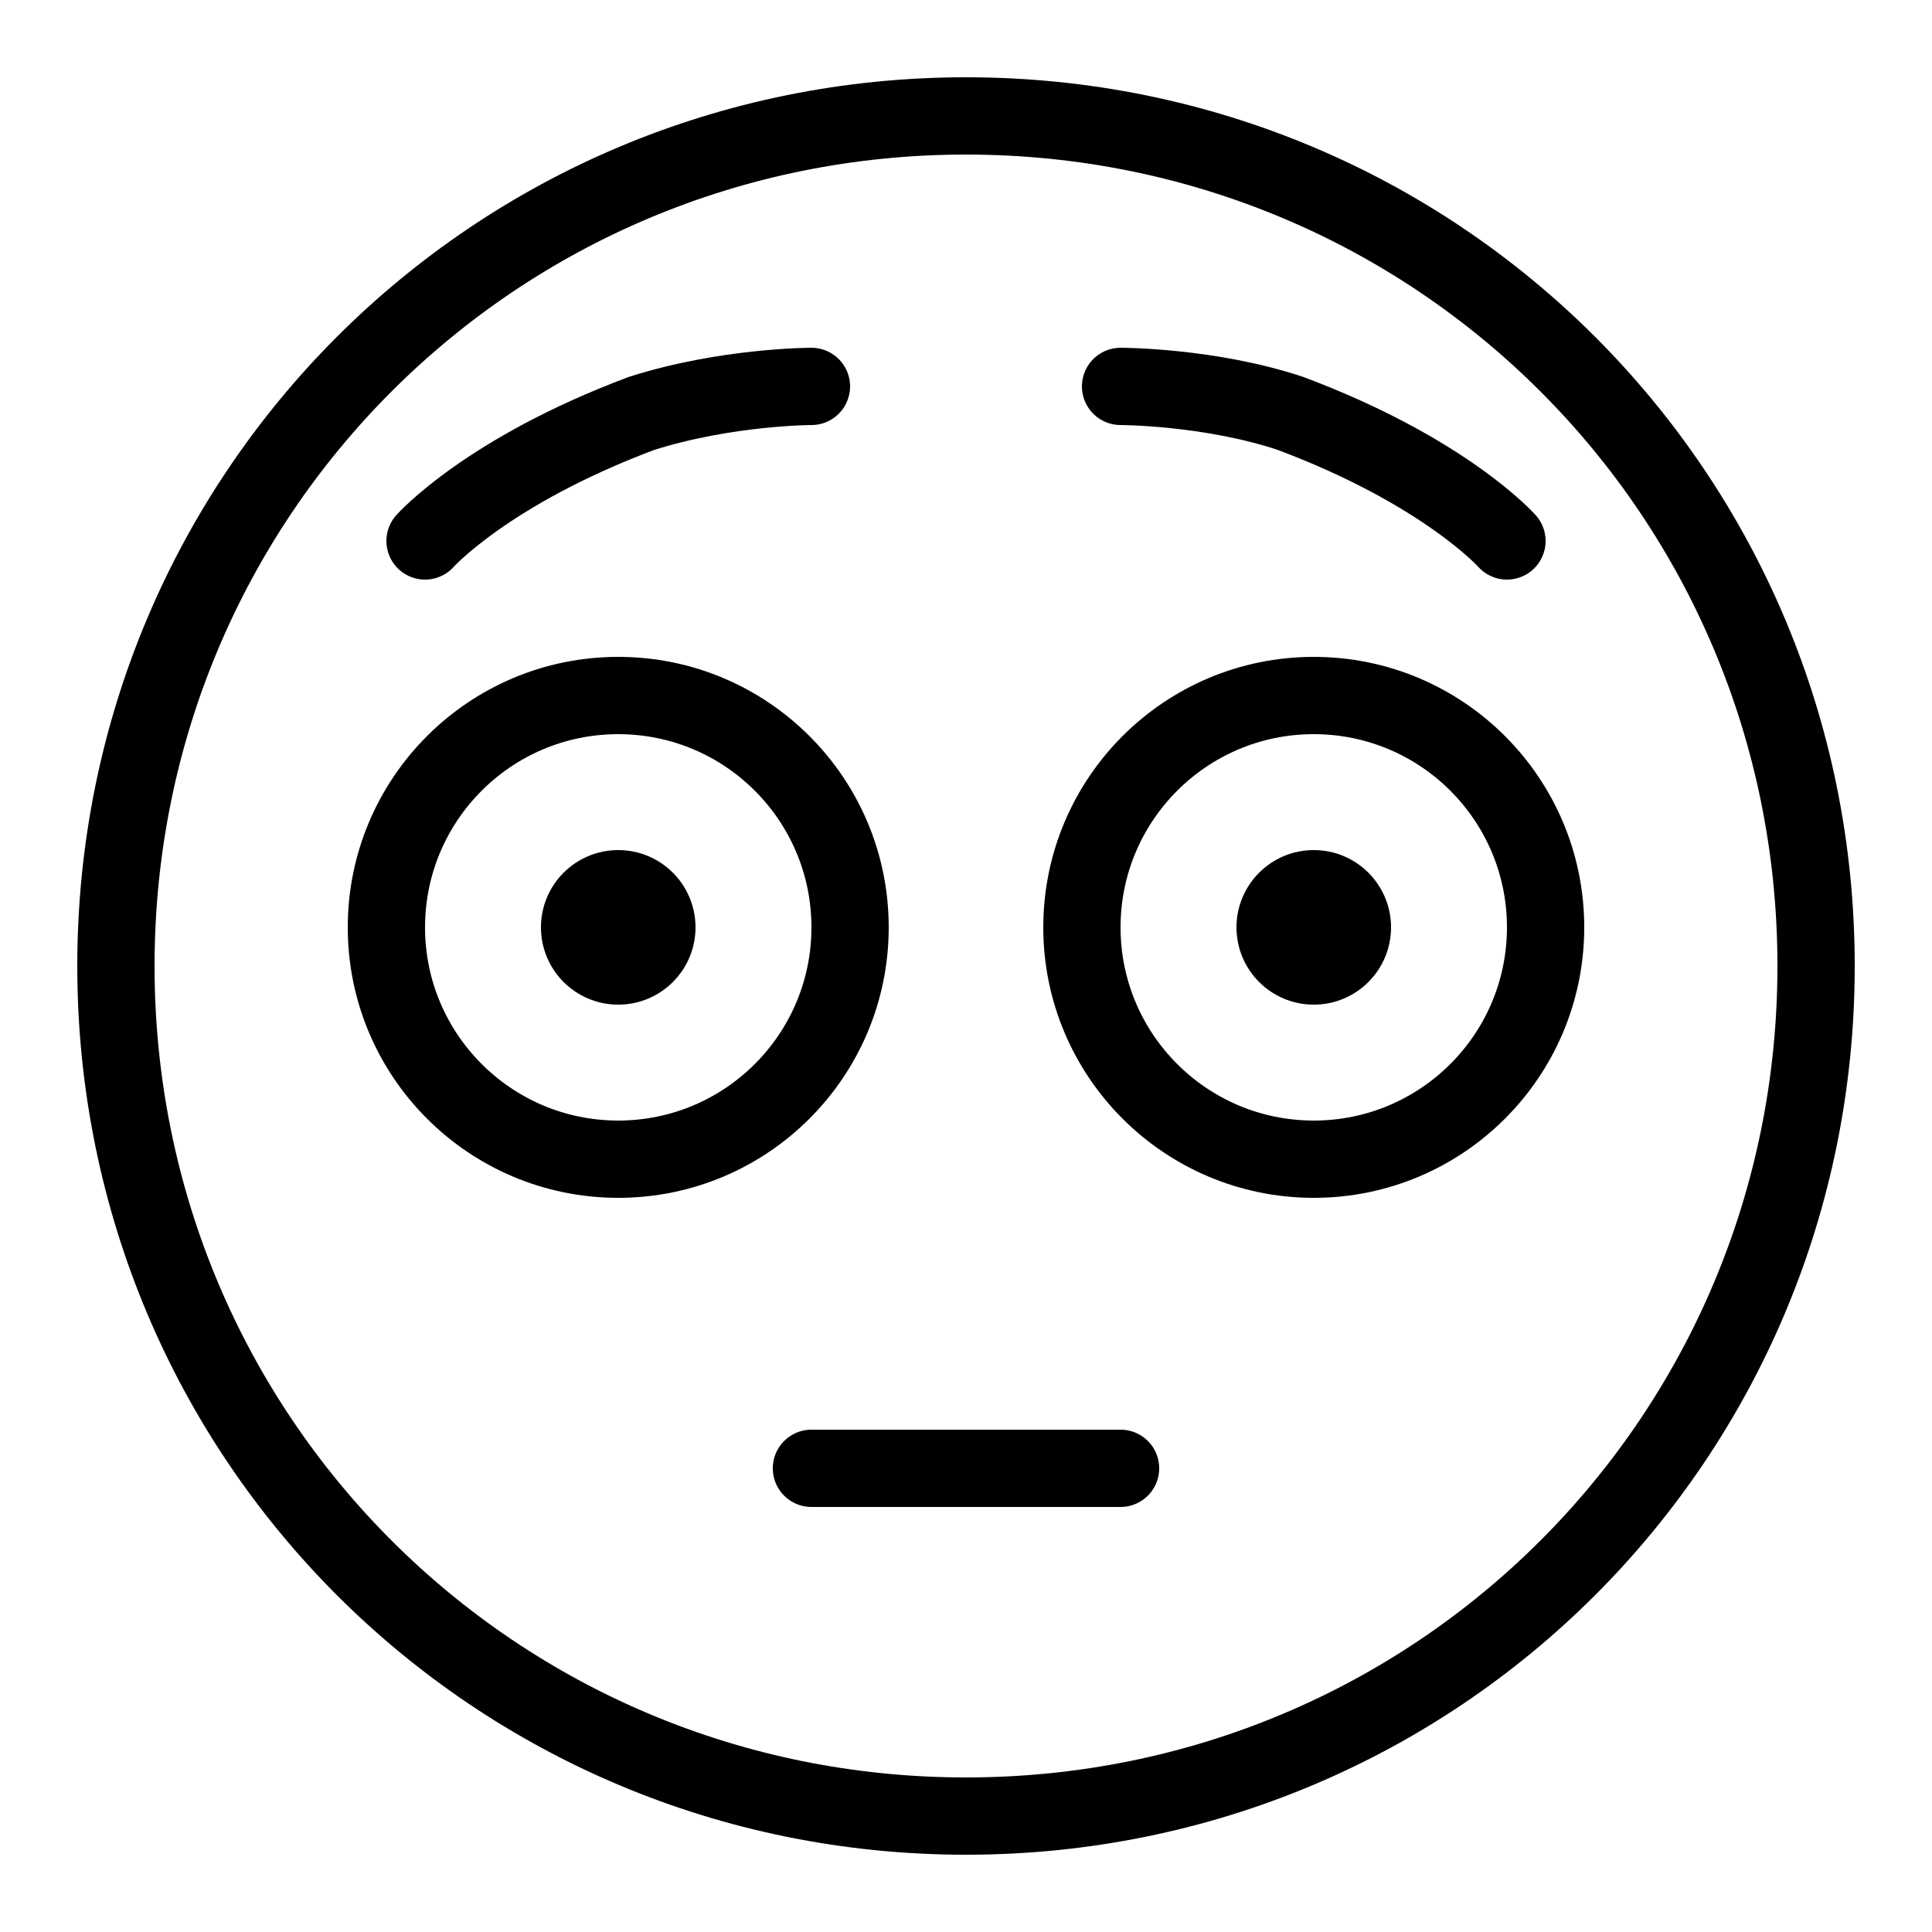 <?xml version="1.0" encoding="utf-8"?>
<!-- Generator: Adobe Illustrator 23.0.3, SVG Export Plug-In . SVG Version: 6.00 Build 0)  -->
<svg version="1.1" id="Layer_1" xmlns="http://www.w3.org/2000/svg" xmlns:xlink="http://www.w3.org/1999/xlink" x="0px" y="0px"
	 viewBox="0 0 50 50" style="enable-background:new 0 0 50 50;" xml:space="preserve">
<path style="fill:none;stroke:#000000;stroke-width:2;stroke-linecap:round;stroke-linejoin:round;stroke-miterlimit:10;" d="M11,14
	c0,0,1.6-1.8,5.6-3.3C18.8,10,21,10,21,10"/>
<path style="fill:none;stroke:#000000;stroke-width:2;stroke-linecap:round;stroke-linejoin:round;stroke-miterlimit:10;" d="M39,14
	c0,0-1.6-1.8-5.6-3.3C31.3,10,29,10,29,10"/>
<path style="fill:none;stroke:#000000;stroke-width:2;stroke-miterlimit:10;" d="M25,3C12.8,3,3,12.8,3,25s9.8,22,22,22
	s22-9.8,22-22S37.2,3,25,3z"/>
<path style="fill:none;stroke:#000000;stroke-width:2;stroke-linecap:round;stroke-linejoin:round;stroke-miterlimit:10;" d="M21,38
	h8"/>
<circle style="fill:none;stroke:#000000;stroke-width:2;stroke-miterlimit:10;" cx="16" cy="24" r="6"/>
<circle style="fill:none;stroke:#000000;stroke-width:2;stroke-miterlimit:10;" cx="34" cy="24" r="6"/>
<circle cx="16" cy="24" r="2"/>
<circle cx="34" cy="24" r="2"/>
</svg>
